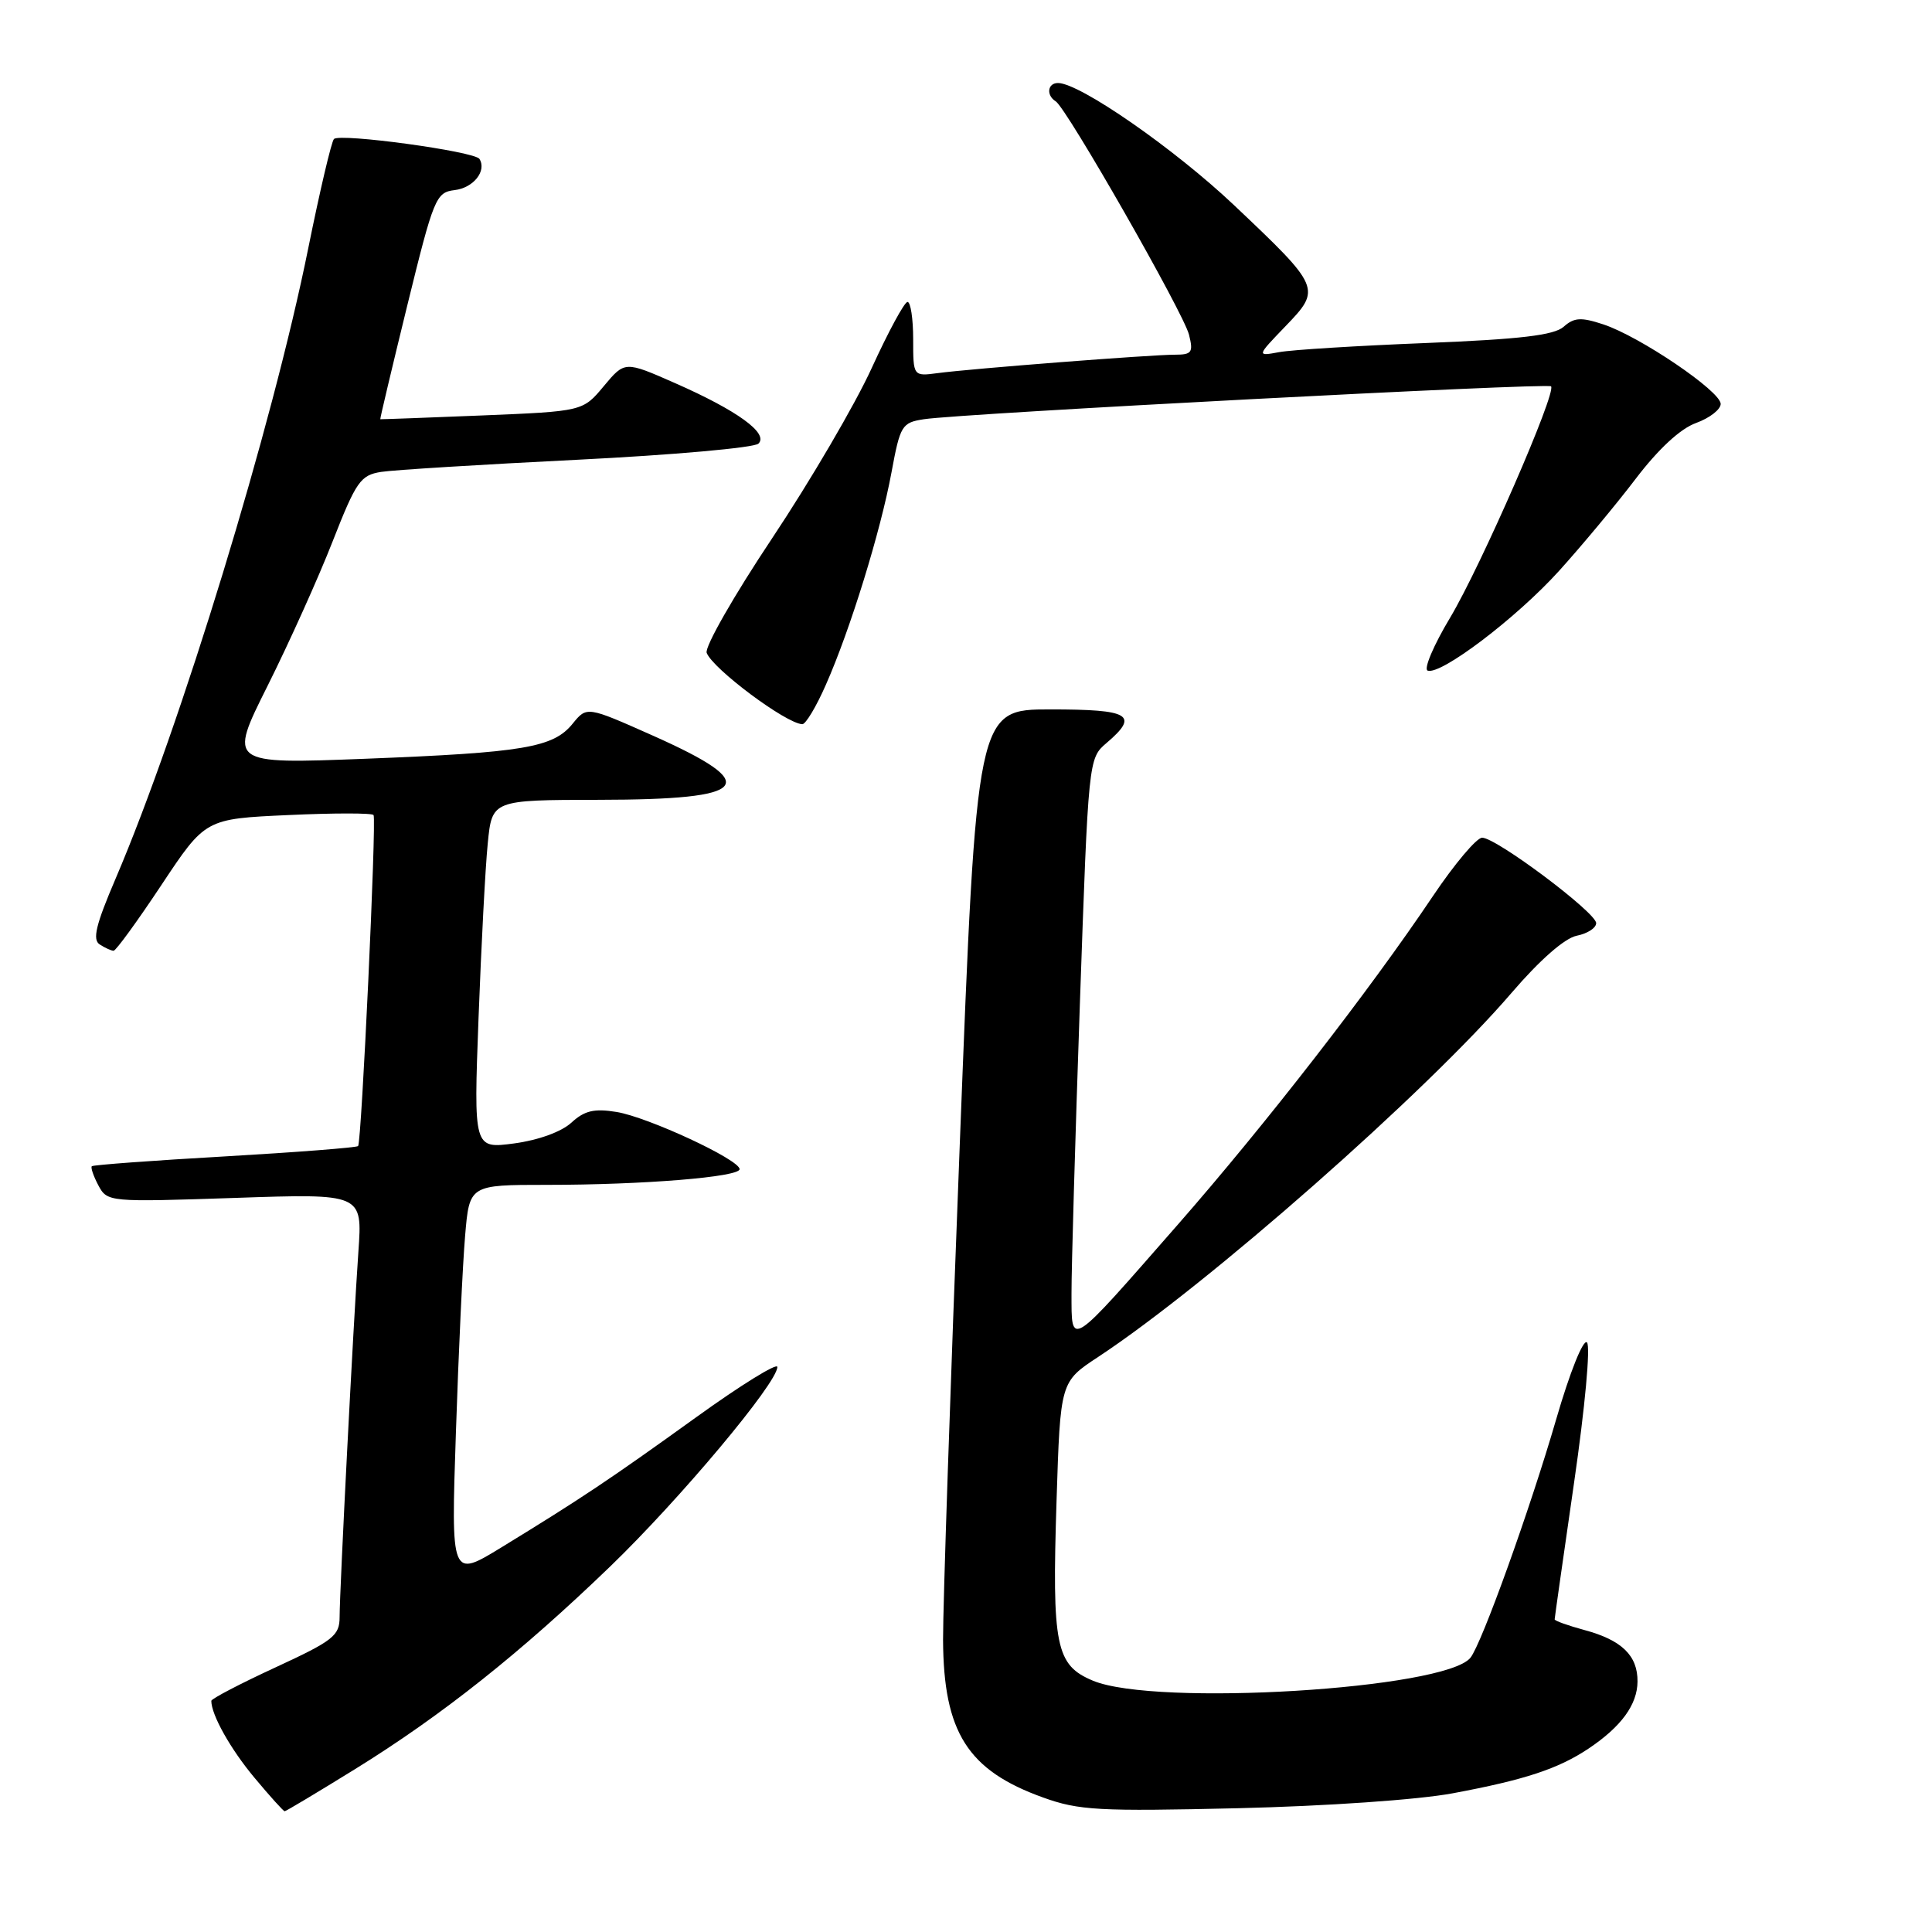 <?xml version="1.0" encoding="UTF-8" standalone="no"?>
<!DOCTYPE svg PUBLIC "-//W3C//DTD SVG 1.1//EN" "http://www.w3.org/Graphics/SVG/1.1/DTD/svg11.dtd" >
<svg xmlns="http://www.w3.org/2000/svg" xmlns:xlink="http://www.w3.org/1999/xlink" version="1.1" viewBox="0 0 256 256">
 <g >
 <path fill="currentColor"
d=" M 47.06 234.41 C 58.55 227.30 69.01 218.99 80.88 207.54 C 90.10 198.64 103.00 183.25 103.00 181.13 C 103.00 180.54 98.16 183.53 92.25 187.79 C 80.81 196.03 77.07 198.53 66.45 205.03 C 59.76 209.12 59.76 209.12 60.41 189.81 C 60.76 179.19 61.31 167.46 61.63 163.75 C 62.20 157.00 62.20 157.00 72.45 157.00 C 85.25 157.00 98.00 155.96 98.00 154.92 C 98.00 153.66 85.84 148.01 81.69 147.34 C 78.73 146.86 77.45 147.16 75.71 148.76 C 74.39 149.97 71.33 151.08 68.13 151.51 C 62.76 152.22 62.76 152.22 63.41 134.86 C 63.77 125.31 64.31 114.91 64.63 111.75 C 65.20 106.00 65.20 106.00 79.35 105.98 C 99.52 105.96 101.16 104.00 86.48 97.46 C 77.76 93.58 77.76 93.58 75.88 95.89 C 73.32 99.06 69.39 99.72 48.39 100.54 C 30.27 101.24 30.27 101.24 35.46 90.87 C 38.31 85.17 42.19 76.56 44.07 71.75 C 47.19 63.79 47.77 62.96 50.50 62.53 C 52.15 62.27 63.85 61.55 76.50 60.92 C 89.15 60.29 99.95 59.33 100.50 58.78 C 101.88 57.43 97.71 54.40 89.46 50.77 C 82.79 47.83 82.79 47.83 80.01 51.16 C 77.23 54.50 77.23 54.50 63.86 55.05 C 56.51 55.35 50.45 55.57 50.39 55.55 C 50.33 55.52 51.94 48.75 53.96 40.50 C 57.47 26.21 57.76 25.49 60.24 25.19 C 62.73 24.90 64.52 22.65 63.53 21.06 C 62.92 20.06 45.05 17.62 44.25 18.42 C 43.92 18.75 42.39 25.26 40.85 32.87 C 36.11 56.42 23.93 96.29 15.32 116.42 C 12.69 122.56 12.22 124.52 13.22 125.15 C 13.92 125.60 14.75 125.98 15.05 125.98 C 15.35 125.99 18.21 122.06 21.40 117.25 C 27.21 108.50 27.21 108.50 38.20 108.00 C 44.25 107.72 49.33 107.72 49.50 108.00 C 49.90 108.66 47.91 151.39 47.45 151.86 C 47.26 152.06 39.32 152.68 29.80 153.23 C 20.29 153.77 12.35 154.36 12.17 154.53 C 11.99 154.69 12.38 155.83 13.03 157.06 C 14.22 159.28 14.39 159.29 31.13 158.73 C 48.03 158.15 48.03 158.15 47.49 165.83 C 46.81 175.55 45.01 210.60 45.00 214.26 C 45.00 216.74 44.16 217.40 36.50 220.94 C 31.82 223.10 28.00 225.10 28.00 225.37 C 28.00 227.23 30.55 231.77 33.71 235.55 C 35.75 238.00 37.56 240.00 37.72 240.00 C 37.89 240.00 42.09 237.48 47.06 234.41 Z  M 192.50 237.62 C 202.05 235.84 206.47 234.38 210.50 231.69 C 214.83 228.79 216.95 225.88 216.98 222.82 C 217.01 219.37 214.89 217.32 209.95 215.99 C 207.78 215.40 206.00 214.77 206.00 214.57 C 206.00 214.38 207.16 206.24 208.57 196.48 C 210.02 186.50 210.77 178.37 210.28 177.88 C 209.79 177.39 208.01 181.84 206.21 188.04 C 202.73 200.01 196.34 217.80 194.84 219.66 C 191.48 223.83 153.10 226.16 144.82 222.70 C 139.89 220.64 139.38 218.14 140.00 198.80 C 140.50 183.10 140.50 183.10 145.50 179.81 C 159.95 170.29 189.02 144.70 200.28 131.57 C 204.03 127.20 207.33 124.31 208.92 123.99 C 210.34 123.71 211.50 122.96 211.50 122.32 C 211.50 120.92 198.27 111.00 196.39 111.00 C 195.66 111.00 192.72 114.49 189.86 118.75 C 181.52 131.18 167.66 149.03 156.09 162.24 C 141.48 178.93 142.00 178.59 141.98 171.37 C 141.97 168.14 142.47 150.88 143.09 133.00 C 144.22 100.61 144.23 100.49 146.61 98.46 C 150.99 94.73 149.77 94.00 139.20 94.00 C 129.41 94.00 129.41 94.00 127.17 151.75 C 125.93 183.51 124.94 213.00 124.96 217.28 C 125.02 229.54 128.22 234.59 138.22 238.18 C 142.95 239.89 145.62 240.03 164.00 239.60 C 175.74 239.32 187.92 238.48 192.50 237.62 Z  M 109.43 90.74 C 112.66 83.45 116.69 70.39 118.13 62.58 C 119.28 56.36 119.50 56.00 122.42 55.55 C 127.39 54.78 205.04 50.71 205.52 51.19 C 206.29 51.96 196.25 74.98 192.14 81.86 C 189.95 85.51 188.62 88.66 189.17 88.86 C 190.91 89.49 200.94 81.88 206.57 75.66 C 209.56 72.35 214.14 66.86 216.74 63.44 C 219.74 59.50 222.65 56.80 224.73 56.05 C 226.53 55.40 228.00 54.26 228.00 53.52 C 228.00 51.84 217.27 44.57 212.44 42.98 C 209.50 42.01 208.58 42.06 207.19 43.30 C 205.91 44.42 201.48 44.95 189.00 45.45 C 179.93 45.81 171.15 46.35 169.50 46.66 C 166.50 47.21 166.50 47.21 170.34 43.22 C 175.11 38.27 175.03 38.08 163.50 27.17 C 155.60 19.70 143.07 11.00 140.19 11.00 C 138.80 11.00 138.60 12.63 139.89 13.43 C 141.33 14.32 156.82 41.44 157.55 44.35 C 158.14 46.70 157.93 47.00 155.66 47.00 C 152.49 47.00 128.66 48.85 124.25 49.44 C 121.00 49.87 121.00 49.87 121.00 44.94 C 121.00 42.22 120.66 40.00 120.25 40.01 C 119.84 40.01 117.71 43.95 115.51 48.76 C 113.32 53.57 107.38 63.71 102.32 71.31 C 97.25 78.91 93.35 85.74 93.64 86.51 C 94.46 88.64 104.14 95.87 106.31 95.96 C 106.75 95.98 108.16 93.64 109.43 90.74 Z "/>
</g>
</svg>